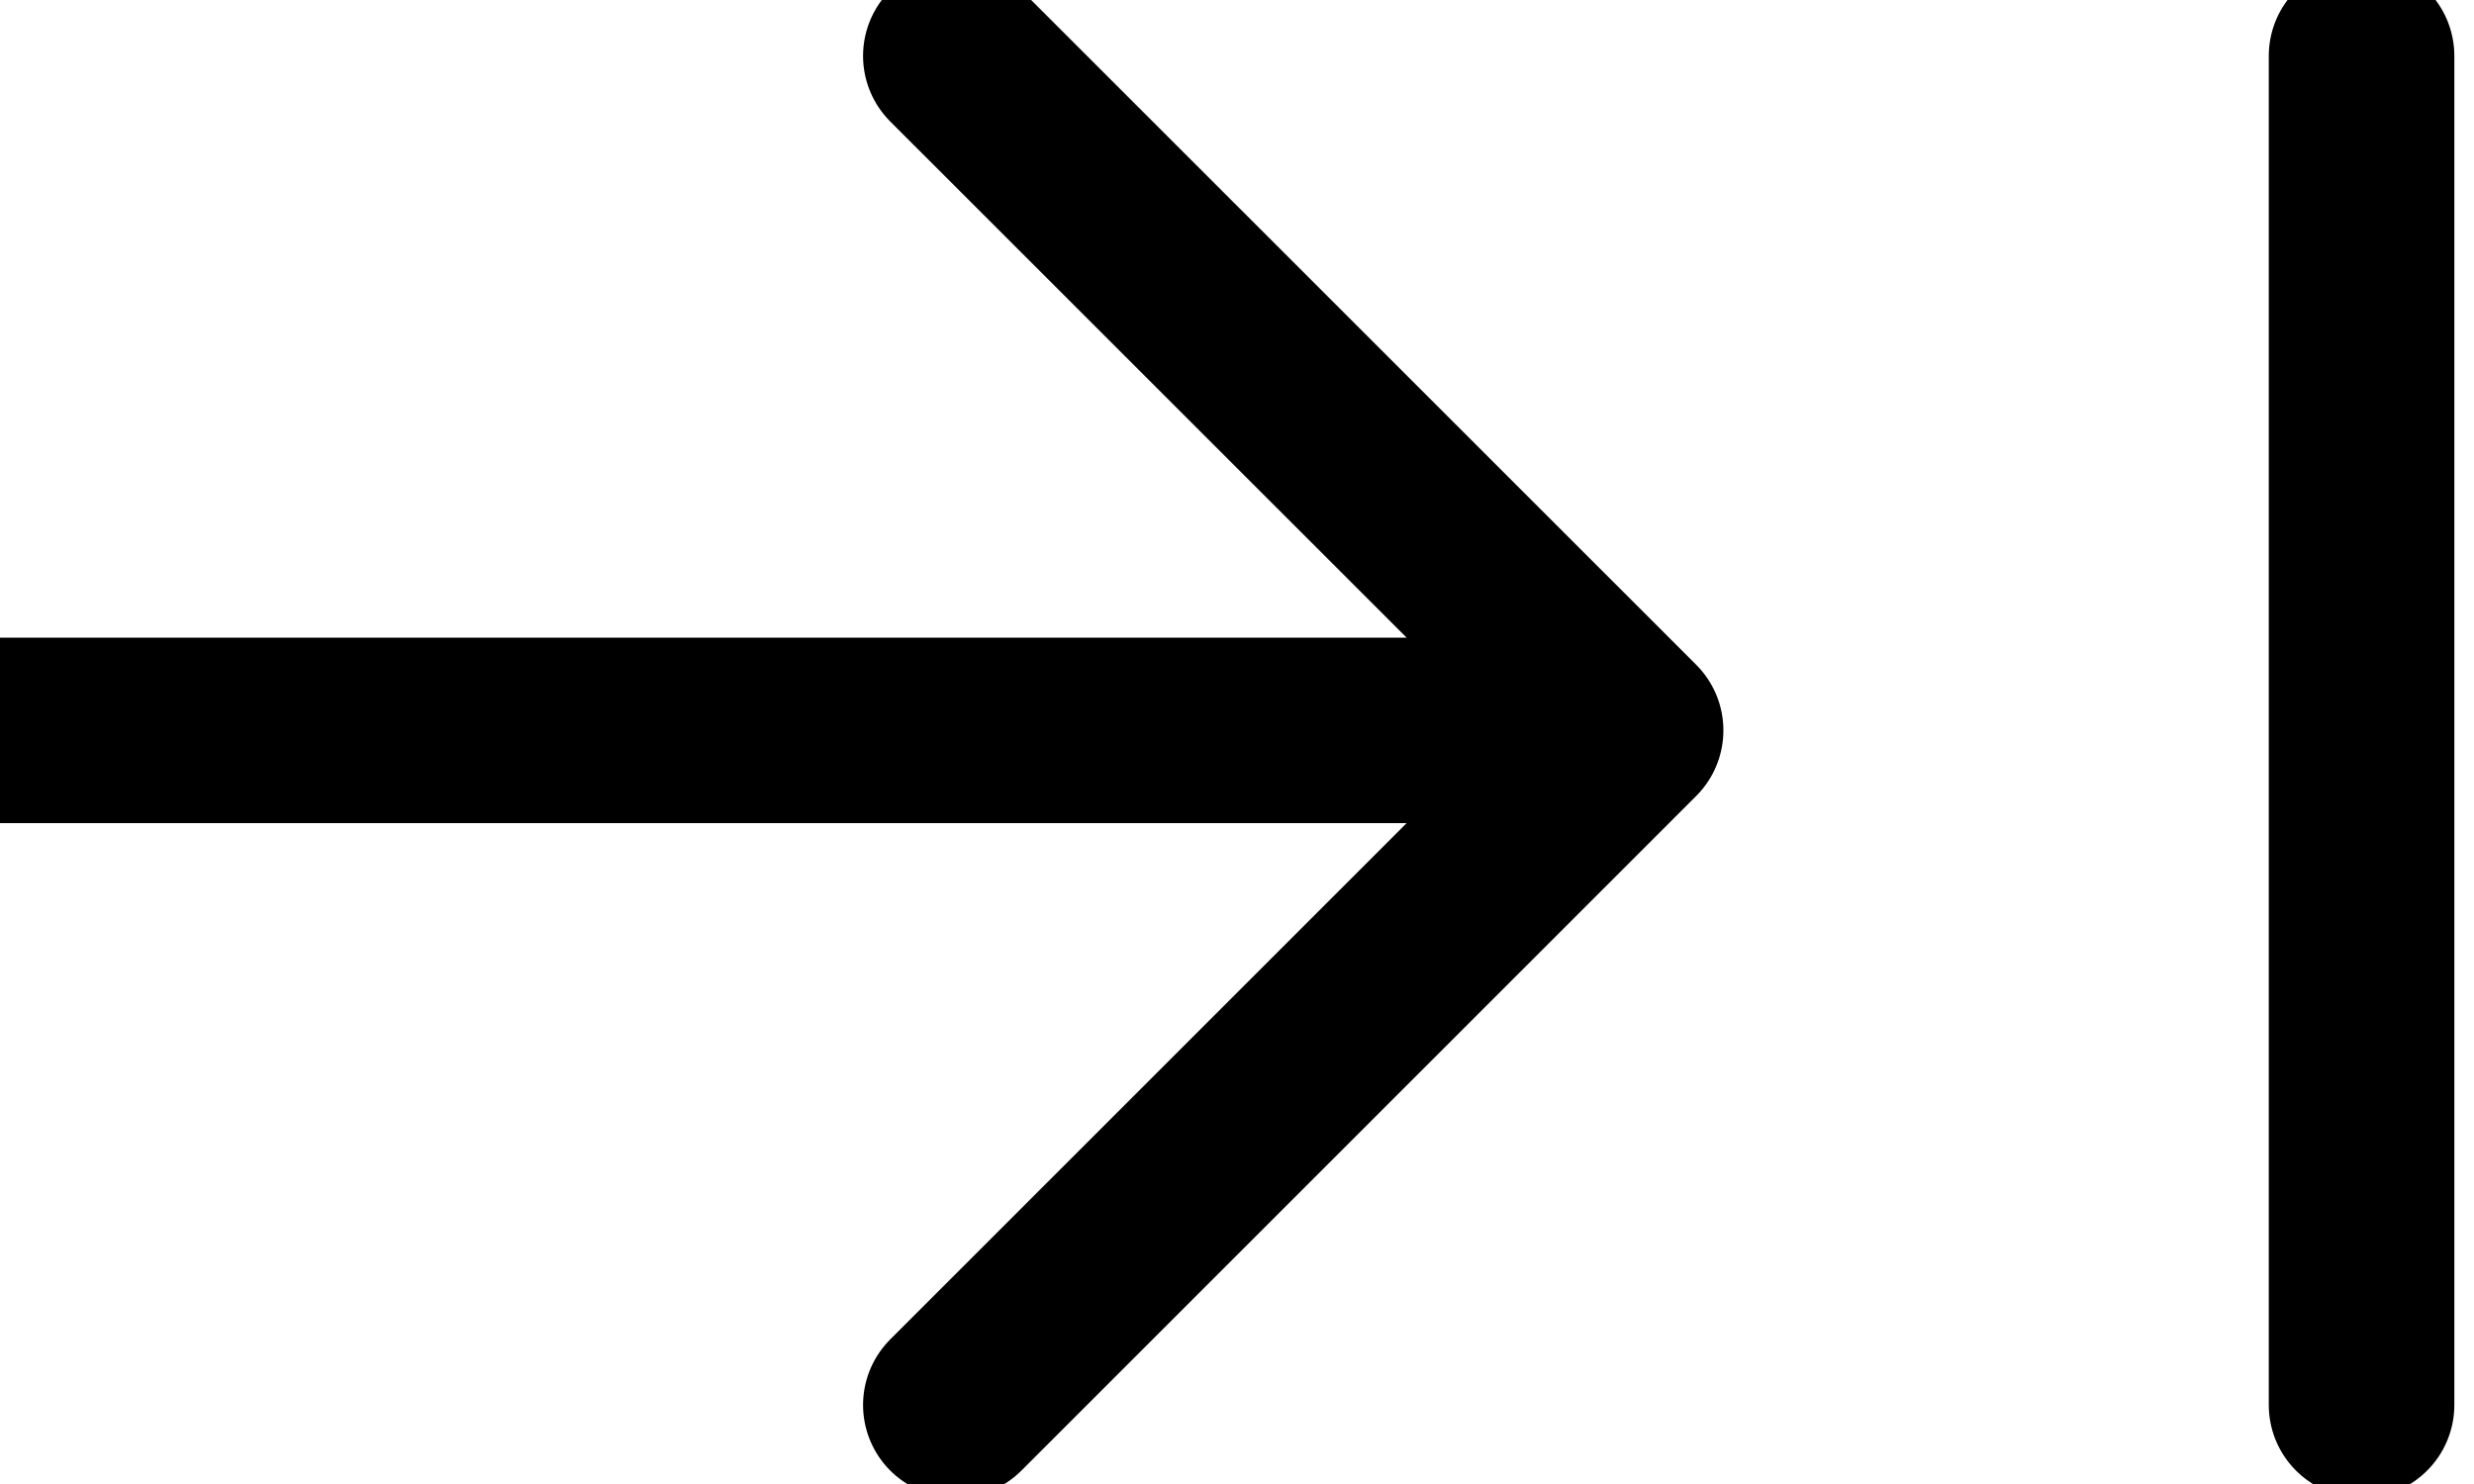 <svg xmlns="http://www.w3.org/2000/svg" width="20" height="12" viewBox="0 0 20 12">
    <g fill="none" fill-rule="evenodd" stroke="currentColor" stroke-linecap="round" stroke-linejoin="round" stroke-width="1.5">
        <path d="M20 5.906L6.818 5.906M12.273.452L6.818 5.906 12.273 11.361M.909 11.361L.909.452" transform="matrix(-1 0 0 1 20 0)"/>
    </g>
</svg>
